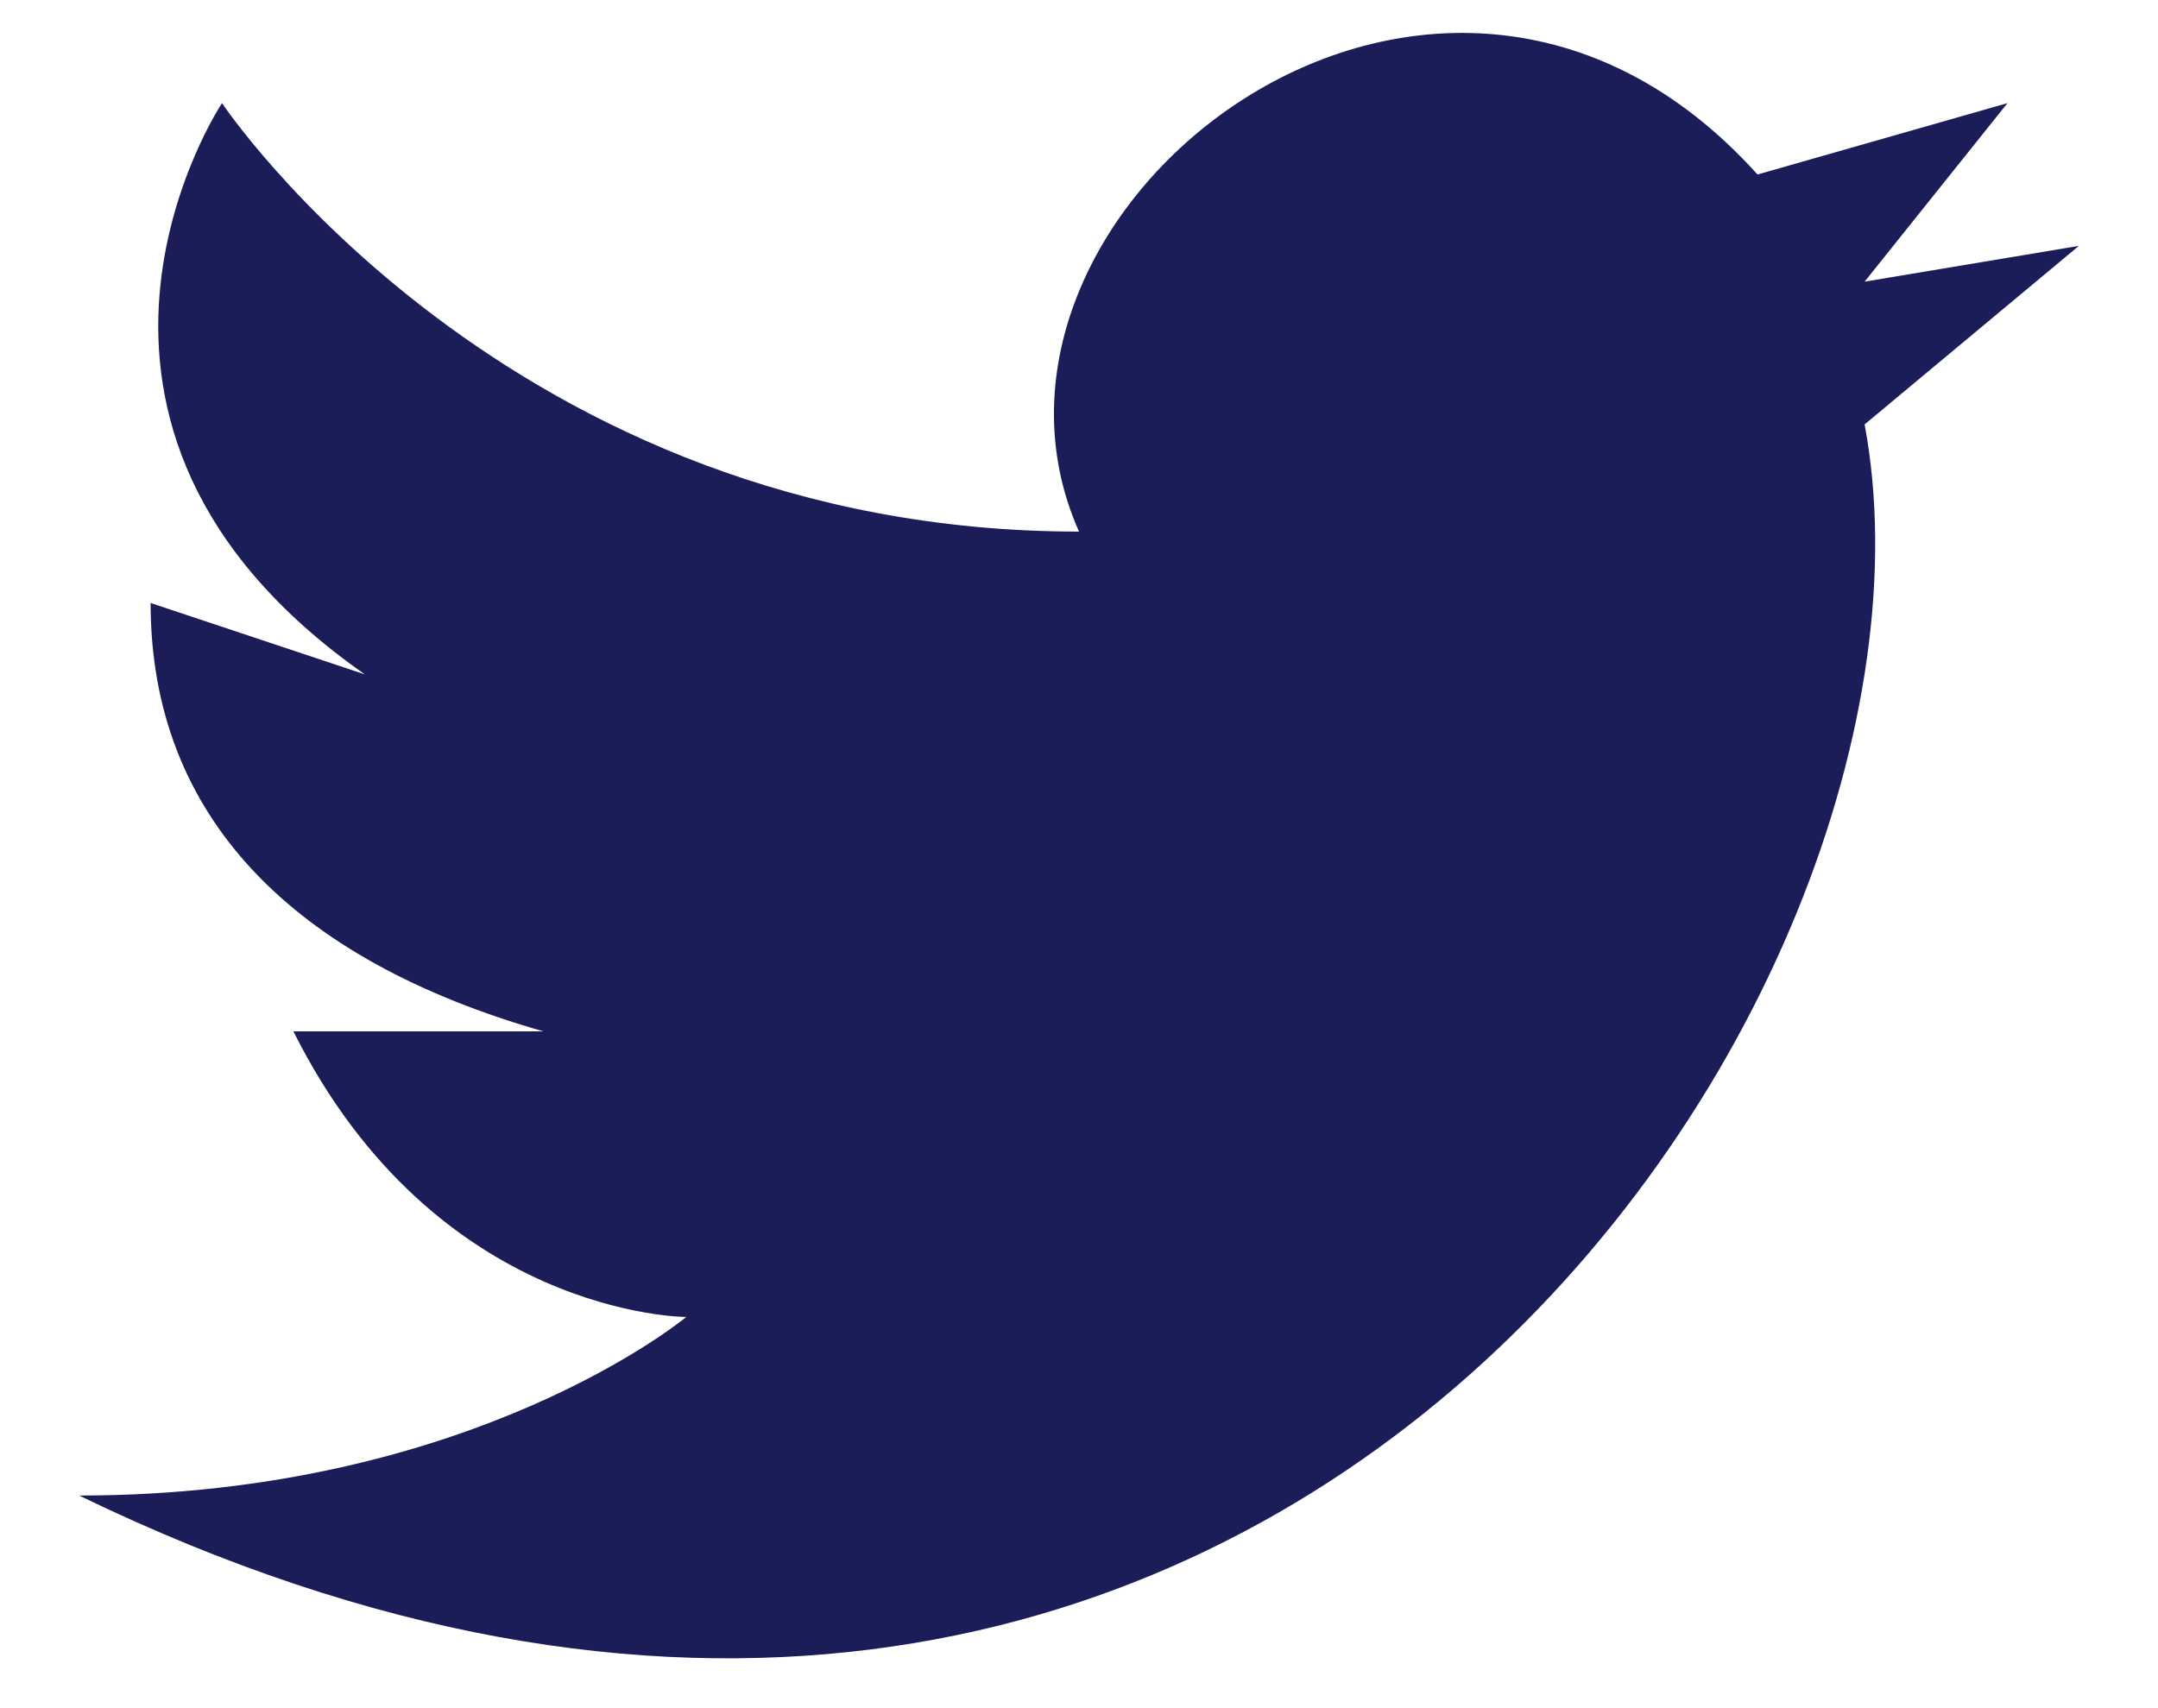 <svg width="24" height="19" viewBox="0 0 24 19" fill="none" xmlns="http://www.w3.org/2000/svg">
<path d="M23.12 2.735L20.737 3.133L22.326 1.147L19.546 1.941C15.972 -2.03 10.412 2.338 12 5.913C5.646 5.913 2.469 1.147 2.469 1.147C2.469 1.147 0.086 4.721 4.057 7.501L1.675 6.707C1.675 9.09 3.263 10.678 6.043 11.472H3.263C4.852 14.649 7.632 14.649 7.632 14.649C7.632 14.649 5.249 16.635 0.88 16.635C13.986 22.989 21.929 11.075 20.737 4.721L23.12 2.735Z" fill="#1B1D58"/>
</svg>

